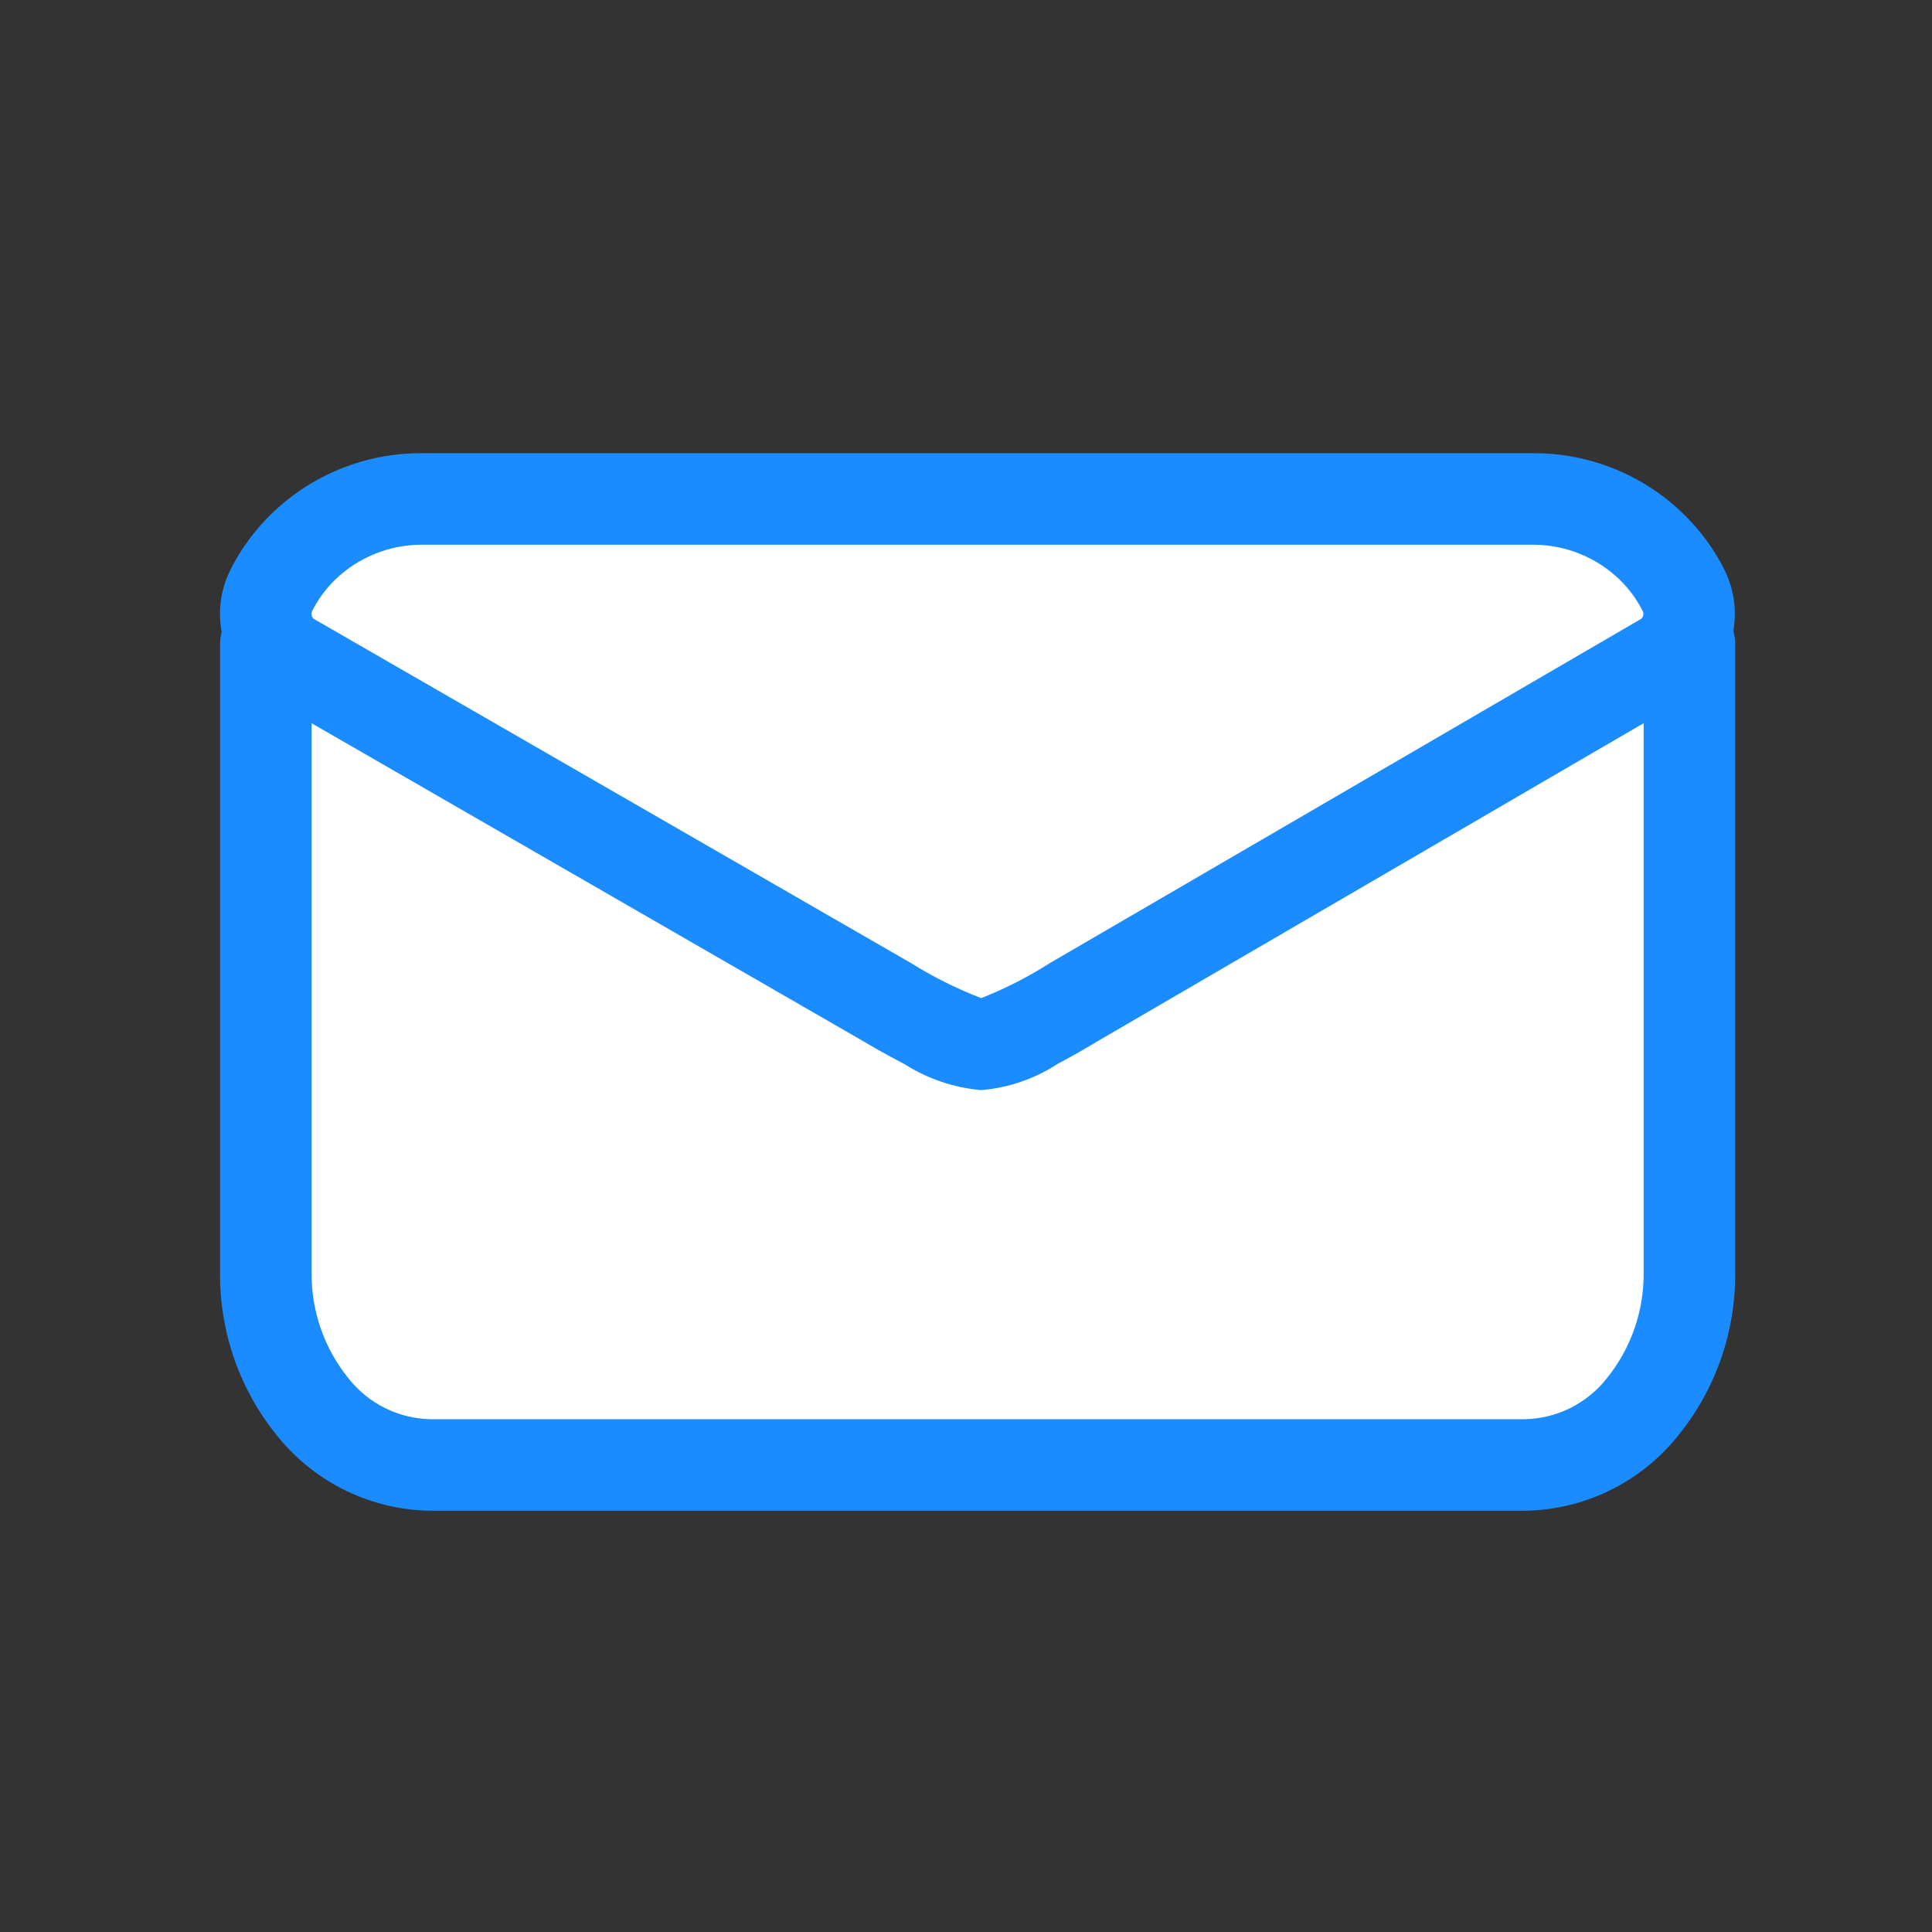 <svg width="76" height="76" viewBox="0 0 76 76" fill="none" xmlns="http://www.w3.org/2000/svg">
<rect x="0" y="0" width="76" height="76" fill="#333333" stroke="none"/>
<path d="M66.457 25.328L41.423 39.557C41.423 39.557 39.679 40.976 38.603 40.976C37.527 40.976 35.665 39.557 35.665 39.557L10.457 25.328V50.054C10.44 52.006 11.113 53.902 12.357 55.406C12.91 56.086 13.605 56.637 14.393 57.021C15.18 57.405 16.042 57.612 16.918 57.628H59.992C60.869 57.612 61.732 57.405 62.52 57.022C63.309 56.638 64.004 56.087 64.557 55.406C65.802 53.902 66.475 52.006 66.457 50.054V29.86C66.457 28.466 66.457 25.328 66.457 25.328Z" fill="white"/>
<path d="M10.457 23.528C10.767 23.528 11.072 23.608 11.342 23.76L36.55 37.989C36.621 38.03 36.69 38.075 36.756 38.125C37.315 38.563 37.936 38.915 38.6 39.169C39.212 38.923 39.782 38.582 40.289 38.159C40.365 38.097 40.447 38.041 40.533 37.992L65.563 23.765C65.837 23.608 66.147 23.526 66.462 23.527C66.778 23.528 67.087 23.612 67.36 23.77C67.633 23.929 67.859 24.156 68.017 24.429C68.174 24.703 68.257 25.013 68.257 25.328V50.054C68.28 52.435 67.455 54.747 65.93 56.575C65.206 57.452 64.3 58.161 63.275 58.653C62.25 59.146 61.131 59.41 59.994 59.428H16.918C15.781 59.41 14.661 59.145 13.636 58.653C12.612 58.16 11.706 57.451 10.982 56.574C9.457 54.746 8.633 52.435 8.657 50.055V25.328C8.657 24.851 8.846 24.393 9.184 24.055C9.522 23.718 9.979 23.528 10.457 23.528ZM34.682 41.069L12.257 28.413V50.054C12.241 51.576 12.759 53.056 13.721 54.236C14.105 54.719 14.591 55.113 15.143 55.388C15.696 55.663 16.302 55.813 16.92 55.828H59.992C60.609 55.814 61.215 55.664 61.769 55.389C62.321 55.115 62.807 54.722 63.192 54.239C64.155 53.058 64.673 51.577 64.657 50.053V28.428L42.431 41.054C42.089 41.318 41.733 41.565 41.367 41.794C40.554 42.37 39.597 42.709 38.603 42.775C37.605 42.706 36.643 42.375 35.814 41.815C35.298 41.51 34.875 41.21 34.682 41.069Z" fill="#1A8CFF"/>
<path d="M34.909 39.427C34.909 39.427 37.649 41.08 38.599 41.08C39.549 41.08 42.226 39.427 42.226 39.427L65.579 25.827C65.98 25.543 66.266 25.124 66.386 24.648C66.506 24.171 66.453 23.668 66.235 23.227C65.907 22.574 65.471 21.982 64.945 21.475C63.697 20.284 62.036 19.621 60.311 19.627H16.591C14.866 19.625 13.206 20.291 11.961 21.485C11.435 21.992 10.999 22.584 10.671 23.237C10.453 23.678 10.4 24.181 10.52 24.658C10.64 25.134 10.926 25.552 11.327 25.837L34.909 39.427Z" fill="white"/>
<path d="M38.6 42.882C37.524 42.79 36.487 42.438 35.576 41.857C34.787 41.452 34.112 41.05 33.997 40.981L10.424 27.393C10.369 27.363 10.315 27.329 10.263 27.293C9.519 26.758 8.989 25.977 8.768 25.087C8.547 24.198 8.648 23.26 9.054 22.438V22.431C9.473 21.597 10.03 20.839 10.702 20.191C12.282 18.666 14.394 17.818 16.59 17.827H60.311C62.506 17.819 64.617 18.667 66.196 20.191C66.868 20.838 67.425 21.594 67.844 22.427V22.435C68.249 23.256 68.35 24.194 68.129 25.082C67.907 25.971 67.378 26.752 66.635 27.286C66.585 27.322 66.534 27.355 66.481 27.386L43.15 40.974C43.022 41.052 42.368 41.449 41.605 41.85C40.704 42.437 39.672 42.791 38.6 42.882ZM12.339 24.342L35.808 37.869L35.839 37.887C36.713 38.433 37.636 38.893 38.597 39.263C39.533 38.895 40.432 38.438 41.28 37.897L41.32 37.873L64.561 24.343C64.602 24.306 64.63 24.257 64.641 24.203C64.653 24.149 64.646 24.093 64.623 24.043C64.387 23.574 64.073 23.148 63.694 22.784C62.782 21.914 61.57 21.428 60.309 21.427H16.591C15.332 21.427 14.121 21.911 13.208 22.779C12.83 23.143 12.516 23.569 12.279 24.038C12.255 24.089 12.248 24.145 12.258 24.2C12.269 24.255 12.298 24.305 12.339 24.342Z" fill="#1A8CFF"/>
</svg>
